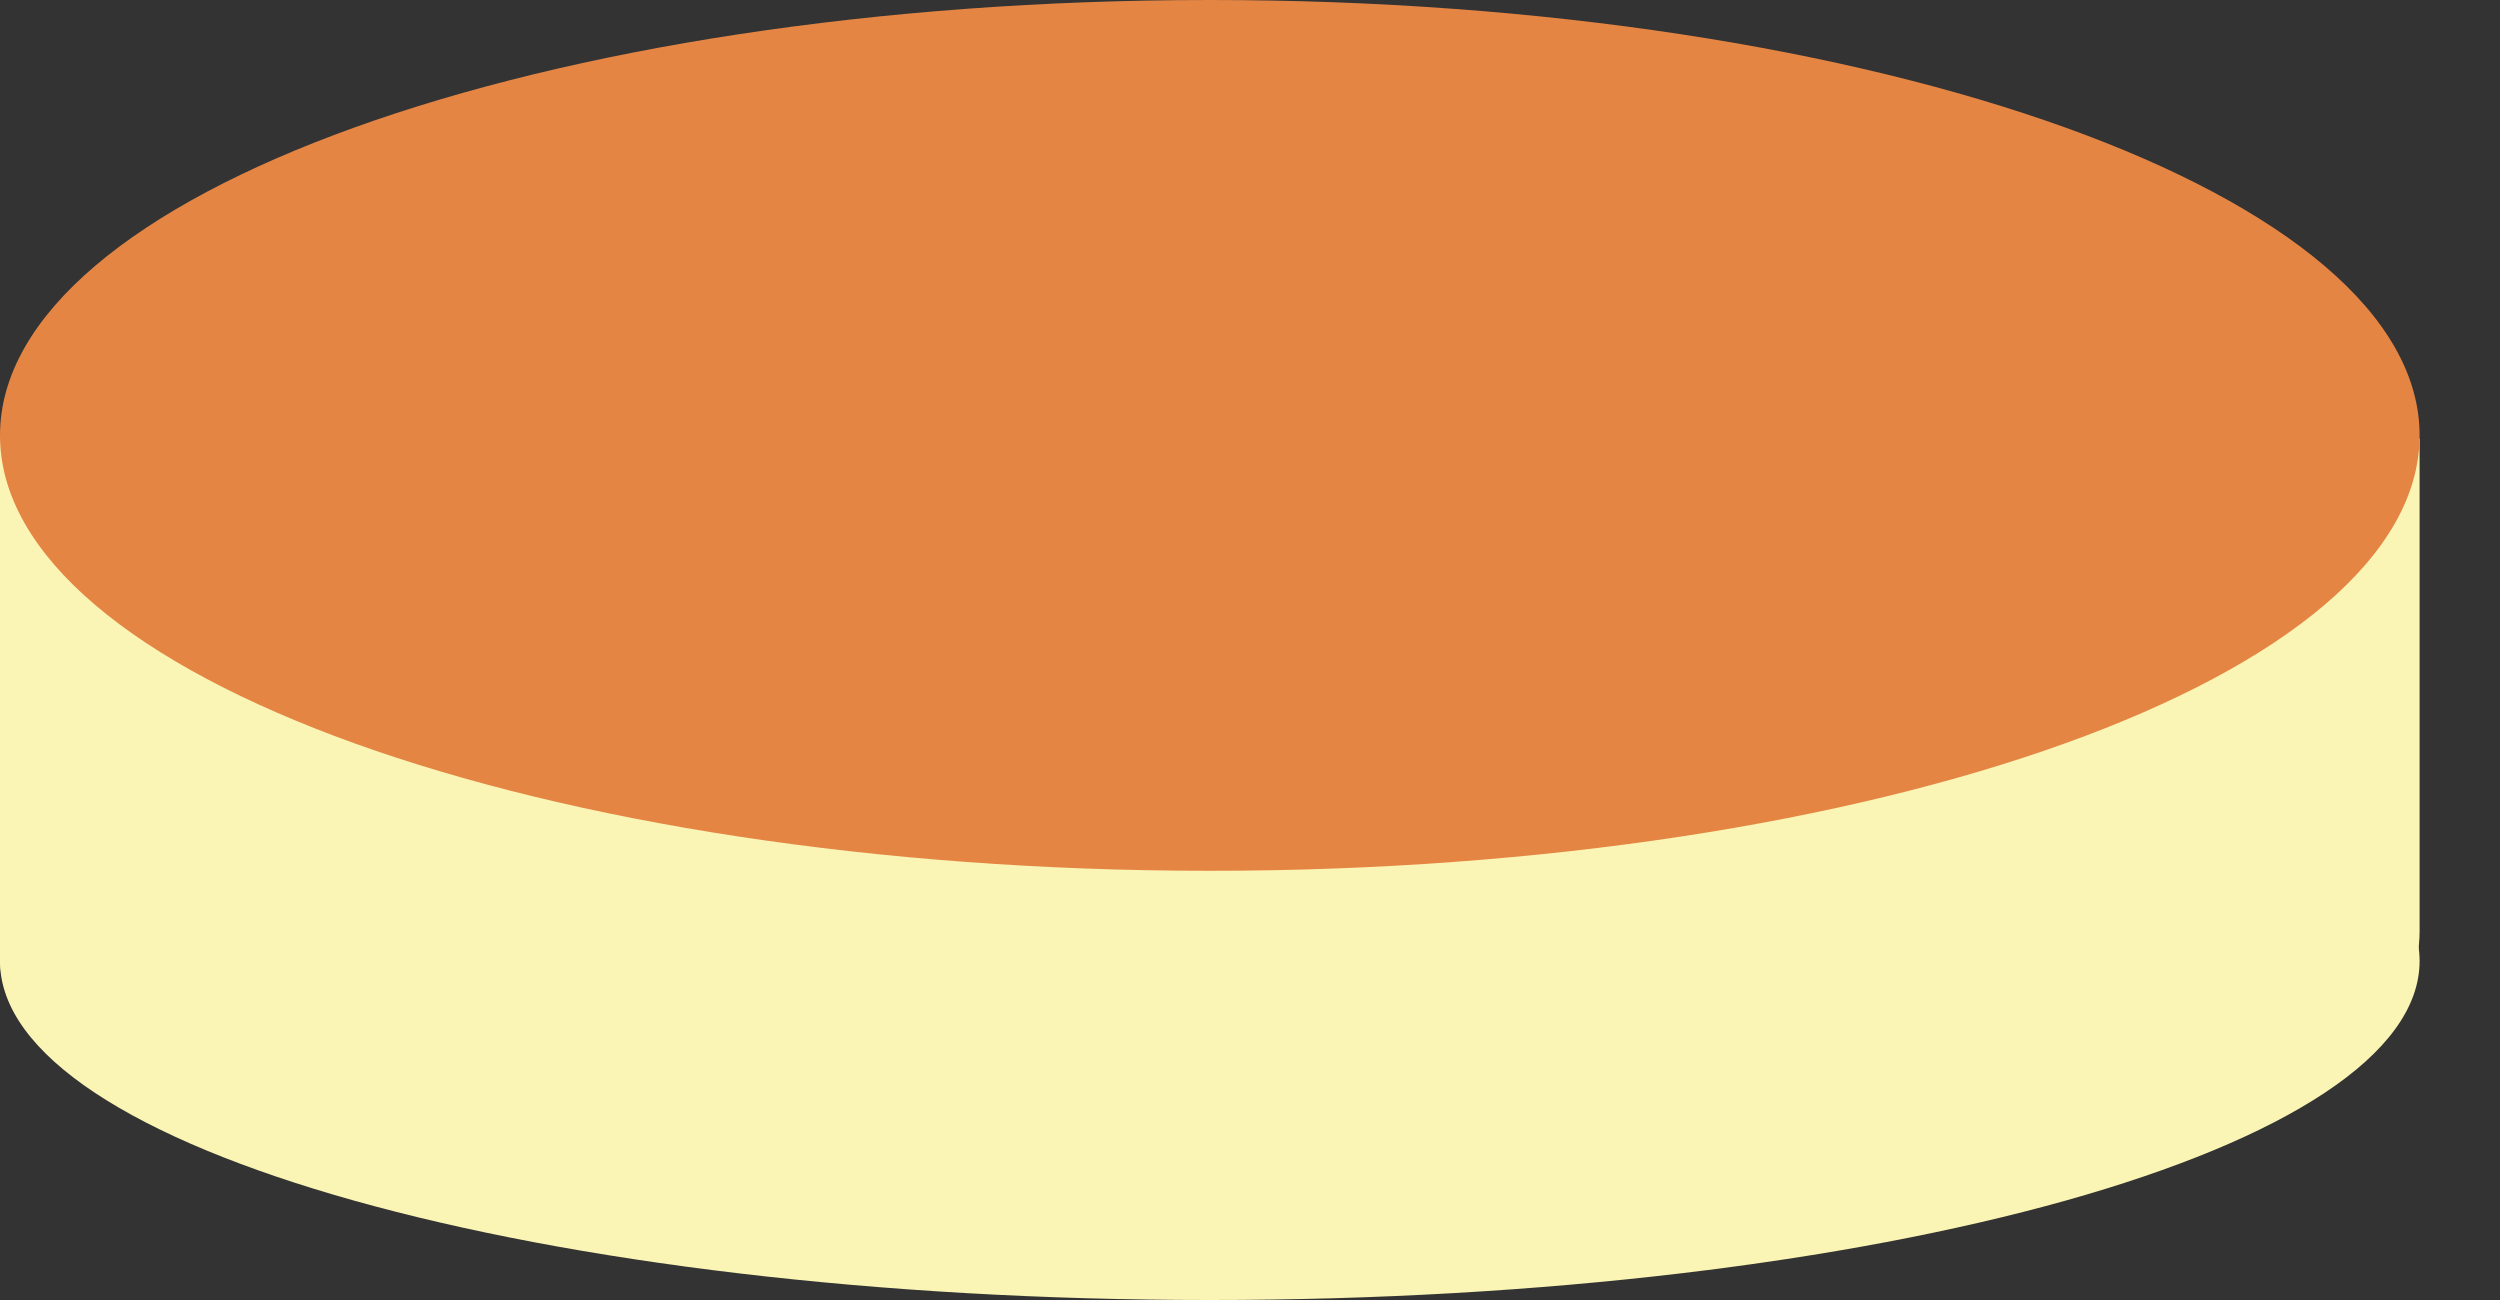<svg width="25" height="13" viewBox="0 0 25 13" fill="none" xmlns="http://www.w3.org/2000/svg">
<rect x="0" y="0" width="25" height="13" fill="#333333" stroke="none"/>
<path fill-rule="evenodd" clip-rule="evenodd" d="M24.196 4.385H0V9.565C0 9.866 0.119 10.154 0.332 10.367C0.545 10.579 0.833 10.699 1.134 10.699H22.808C23.176 10.699 23.529 10.552 23.79 10.292C24.05 10.032 24.196 9.679 24.196 9.31C24.196 7.452 24.196 4.385 24.196 4.385Z" fill="#FAF4B5"/>
<path d="M12.098 13C18.78 13 24.196 11.482 24.196 9.61C24.196 7.738 18.78 6.22 12.098 6.22C5.417 6.22 0 7.738 0 9.61C0 11.482 5.417 13 12.098 13Z" fill="#FAF4B5"/>
<path d="M12.098 8.708C18.78 8.708 24.196 6.759 24.196 4.354C24.196 1.949 18.78 0 12.098 0C5.417 0 0 1.949 0 4.354C0 6.759 5.417 8.708 12.098 8.708Z" fill="#E58544"/>
</svg>
